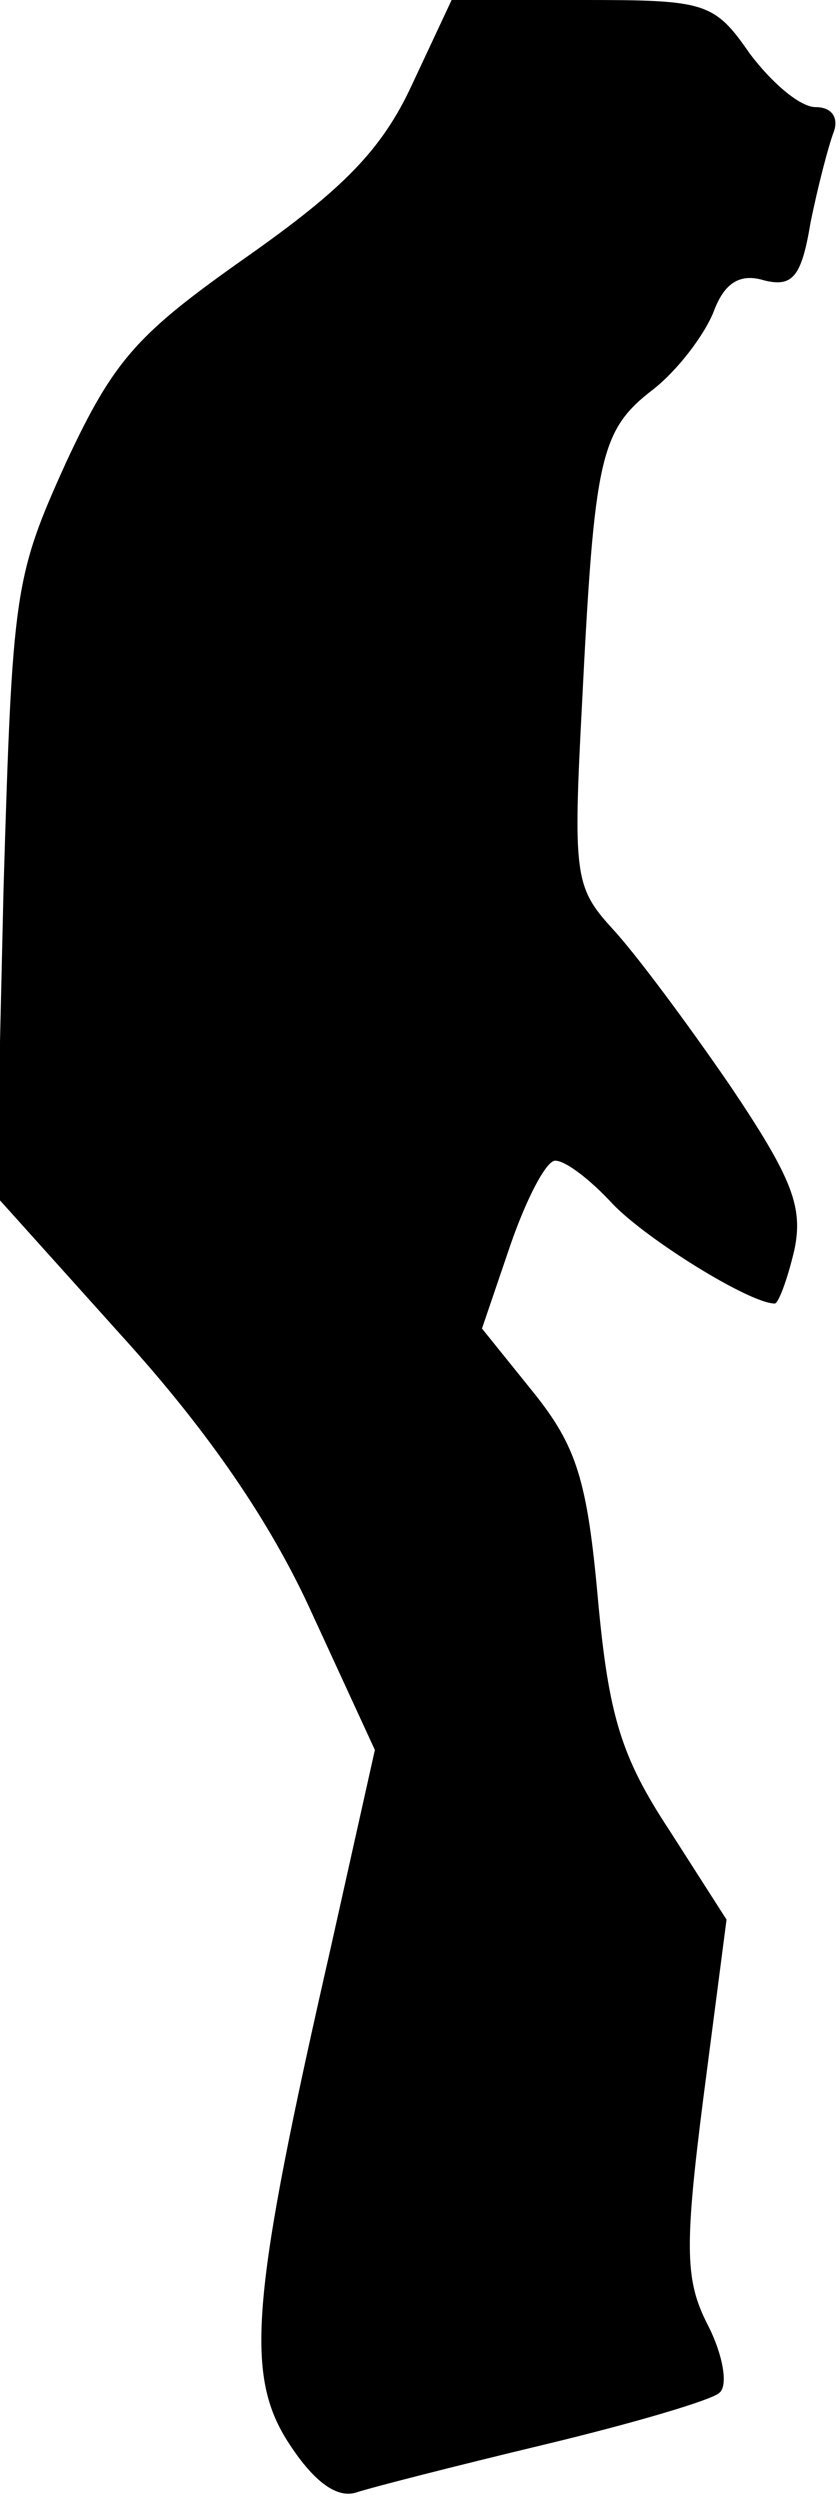 <?xml version="1.0" standalone="no"?>
<!DOCTYPE svg PUBLIC "-//W3C//DTD SVG 20010904//EN"
 "http://www.w3.org/TR/2001/REC-SVG-20010904/DTD/svg10.dtd">
<svg version="1.0" xmlns="http://www.w3.org/2000/svg"
 width="47pt" height="140pt" viewBox="0 0 47 140"
 preserveAspectRatio="xMidYMid meet">
<g transform="translate(0,140) scale(0.1,-0.1)"
fill="#000000" stroke="none">
<path fill="#000000" stroke="none" d="M231 1353 c-17 -37 -39 -59 -93 -97
-61 -43 -74 -57 -101 -115 -29 -64 -30 -72 -35 -238 l-4 -173 71 -79 c48 -53
83 -104 106 -155 l35 -76 -25 -112 c-44 -193 -48 -237 -24 -275 14 -22 27 -32
38 -29 9 3 56 15 106 27 50 12 94 25 98 29 5 4 2 21 -6 37 -13 25 -14 42 -3
128 l13 100 -32 50 c-27 41 -34 64 -40 129 -6 67 -12 86 -36 116 l-29 36 16
47 c9 26 20 47 25 47 6 0 20 -11 32 -24 19 -20 77 -56 91 -56 2 0 7 13 11 30
5 24 -1 40 -36 92 -24 35 -53 74 -66 88 -21 23 -22 30 -17 125 7 139 10 154
40 177 14 11 29 31 34 44 6 16 15 21 28 17 16 -4 21 2 26 32 4 20 10 43 13 51
3 8 -1 14 -10 14 -9 0 -25 14 -37 30 -20 29 -25 30 -94 30 l-73 0 -22 -47z"/>
</g>
</svg>
